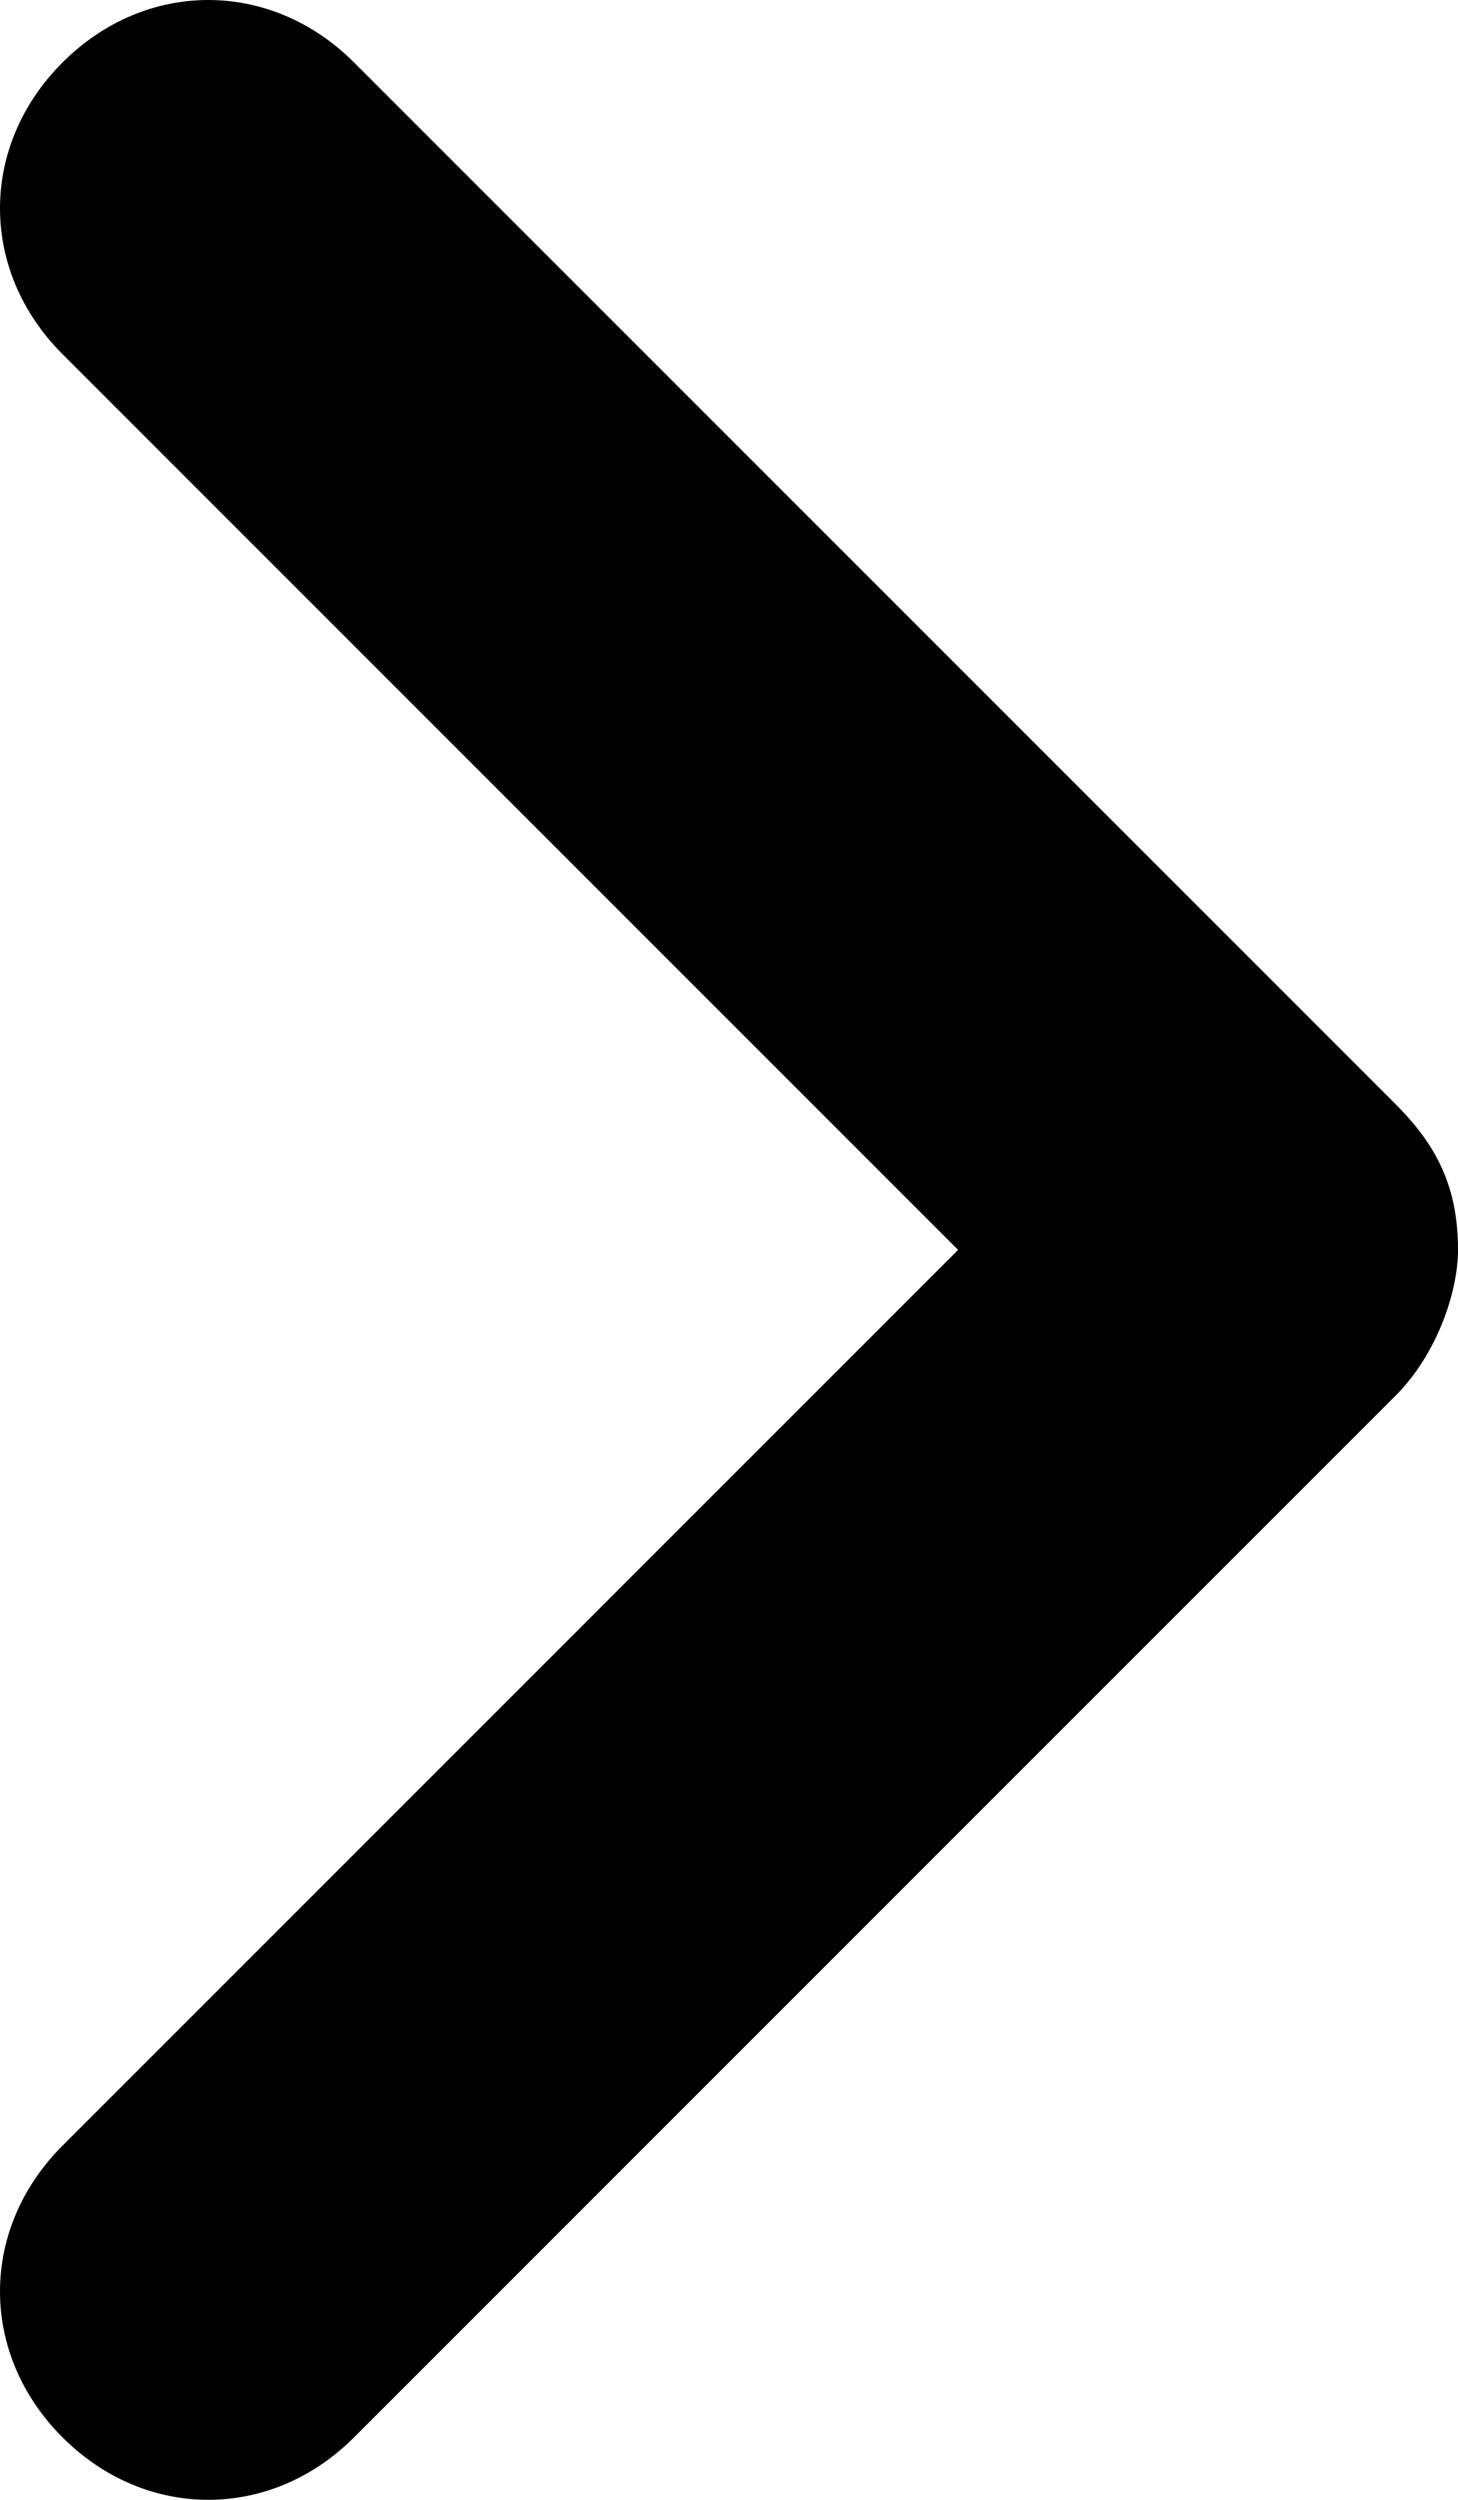 <svg xmlns="http://www.w3.org/2000/svg" viewBox="0 0 7 12" xml:space="preserve"><path d="M7 6c0 .2-.1.5-.3.7l-5 5c-.4.4-1 .4-1.4 0-.4-.4-.4-1 0-1.4L4.6 6 .3 1.7C-.1 1.3-.1.7.3.3s1-.4 1.4 0l5 5c.2.2.3.4.3.7z"/></svg>